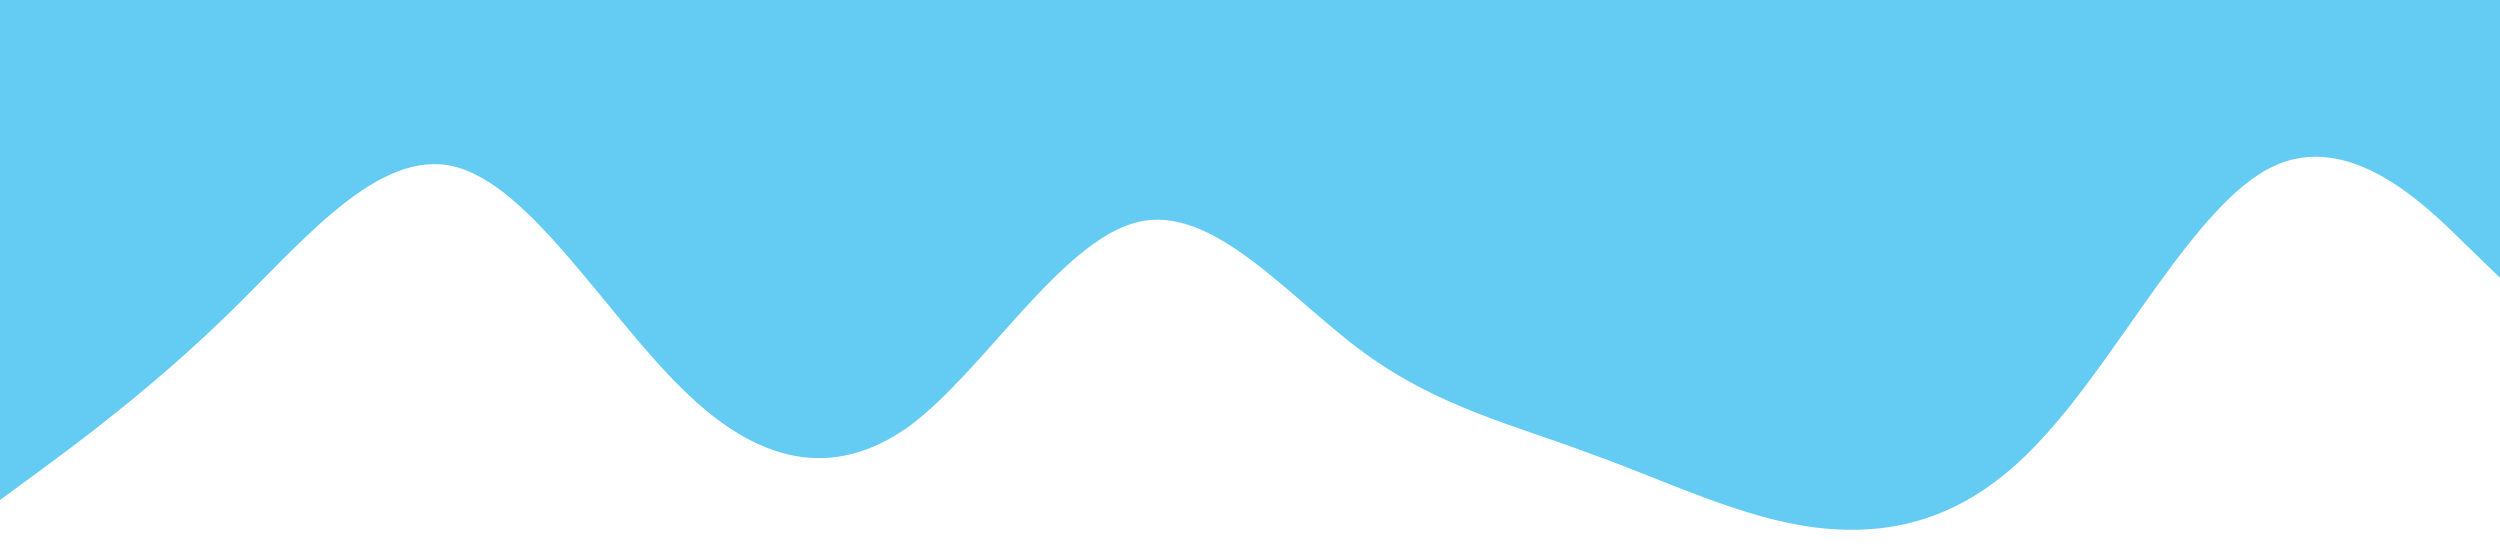 <?xml version="1.0" standalone="no"?><svg xmlns="http://www.w3.org/2000/svg" viewBox="0 0 1440 320"><path fill="#64ccf3" fill-opacity="1" d="M0,288L21.8,272C43.6,256,87,224,131,181.3C174.5,139,218,85,262,96C305.5,107,349,181,393,224C436.4,267,480,277,524,245.3C567.3,213,611,139,655,128C698.2,117,742,171,785,202.7C829.1,235,873,245,916,261.3C960,277,1004,299,1047,304C1090.9,309,1135,299,1178,250.7C1221.8,203,1265,117,1309,96C1352.7,75,1396,117,1418,138.7L1440,160L1440,0L1418.2,0C1396.4,0,1353,0,1309,0C1265.5,0,1222,0,1178,0C1134.5,0,1091,0,1047,0C1003.6,0,960,0,916,0C872.7,0,829,0,785,0C741.8,0,698,0,655,0C610.9,0,567,0,524,0C480,0,436,0,393,0C349.1,0,305,0,262,0C218.2,0,175,0,131,0C87.3,0,44,0,22,0L0,0Z"></path></svg>